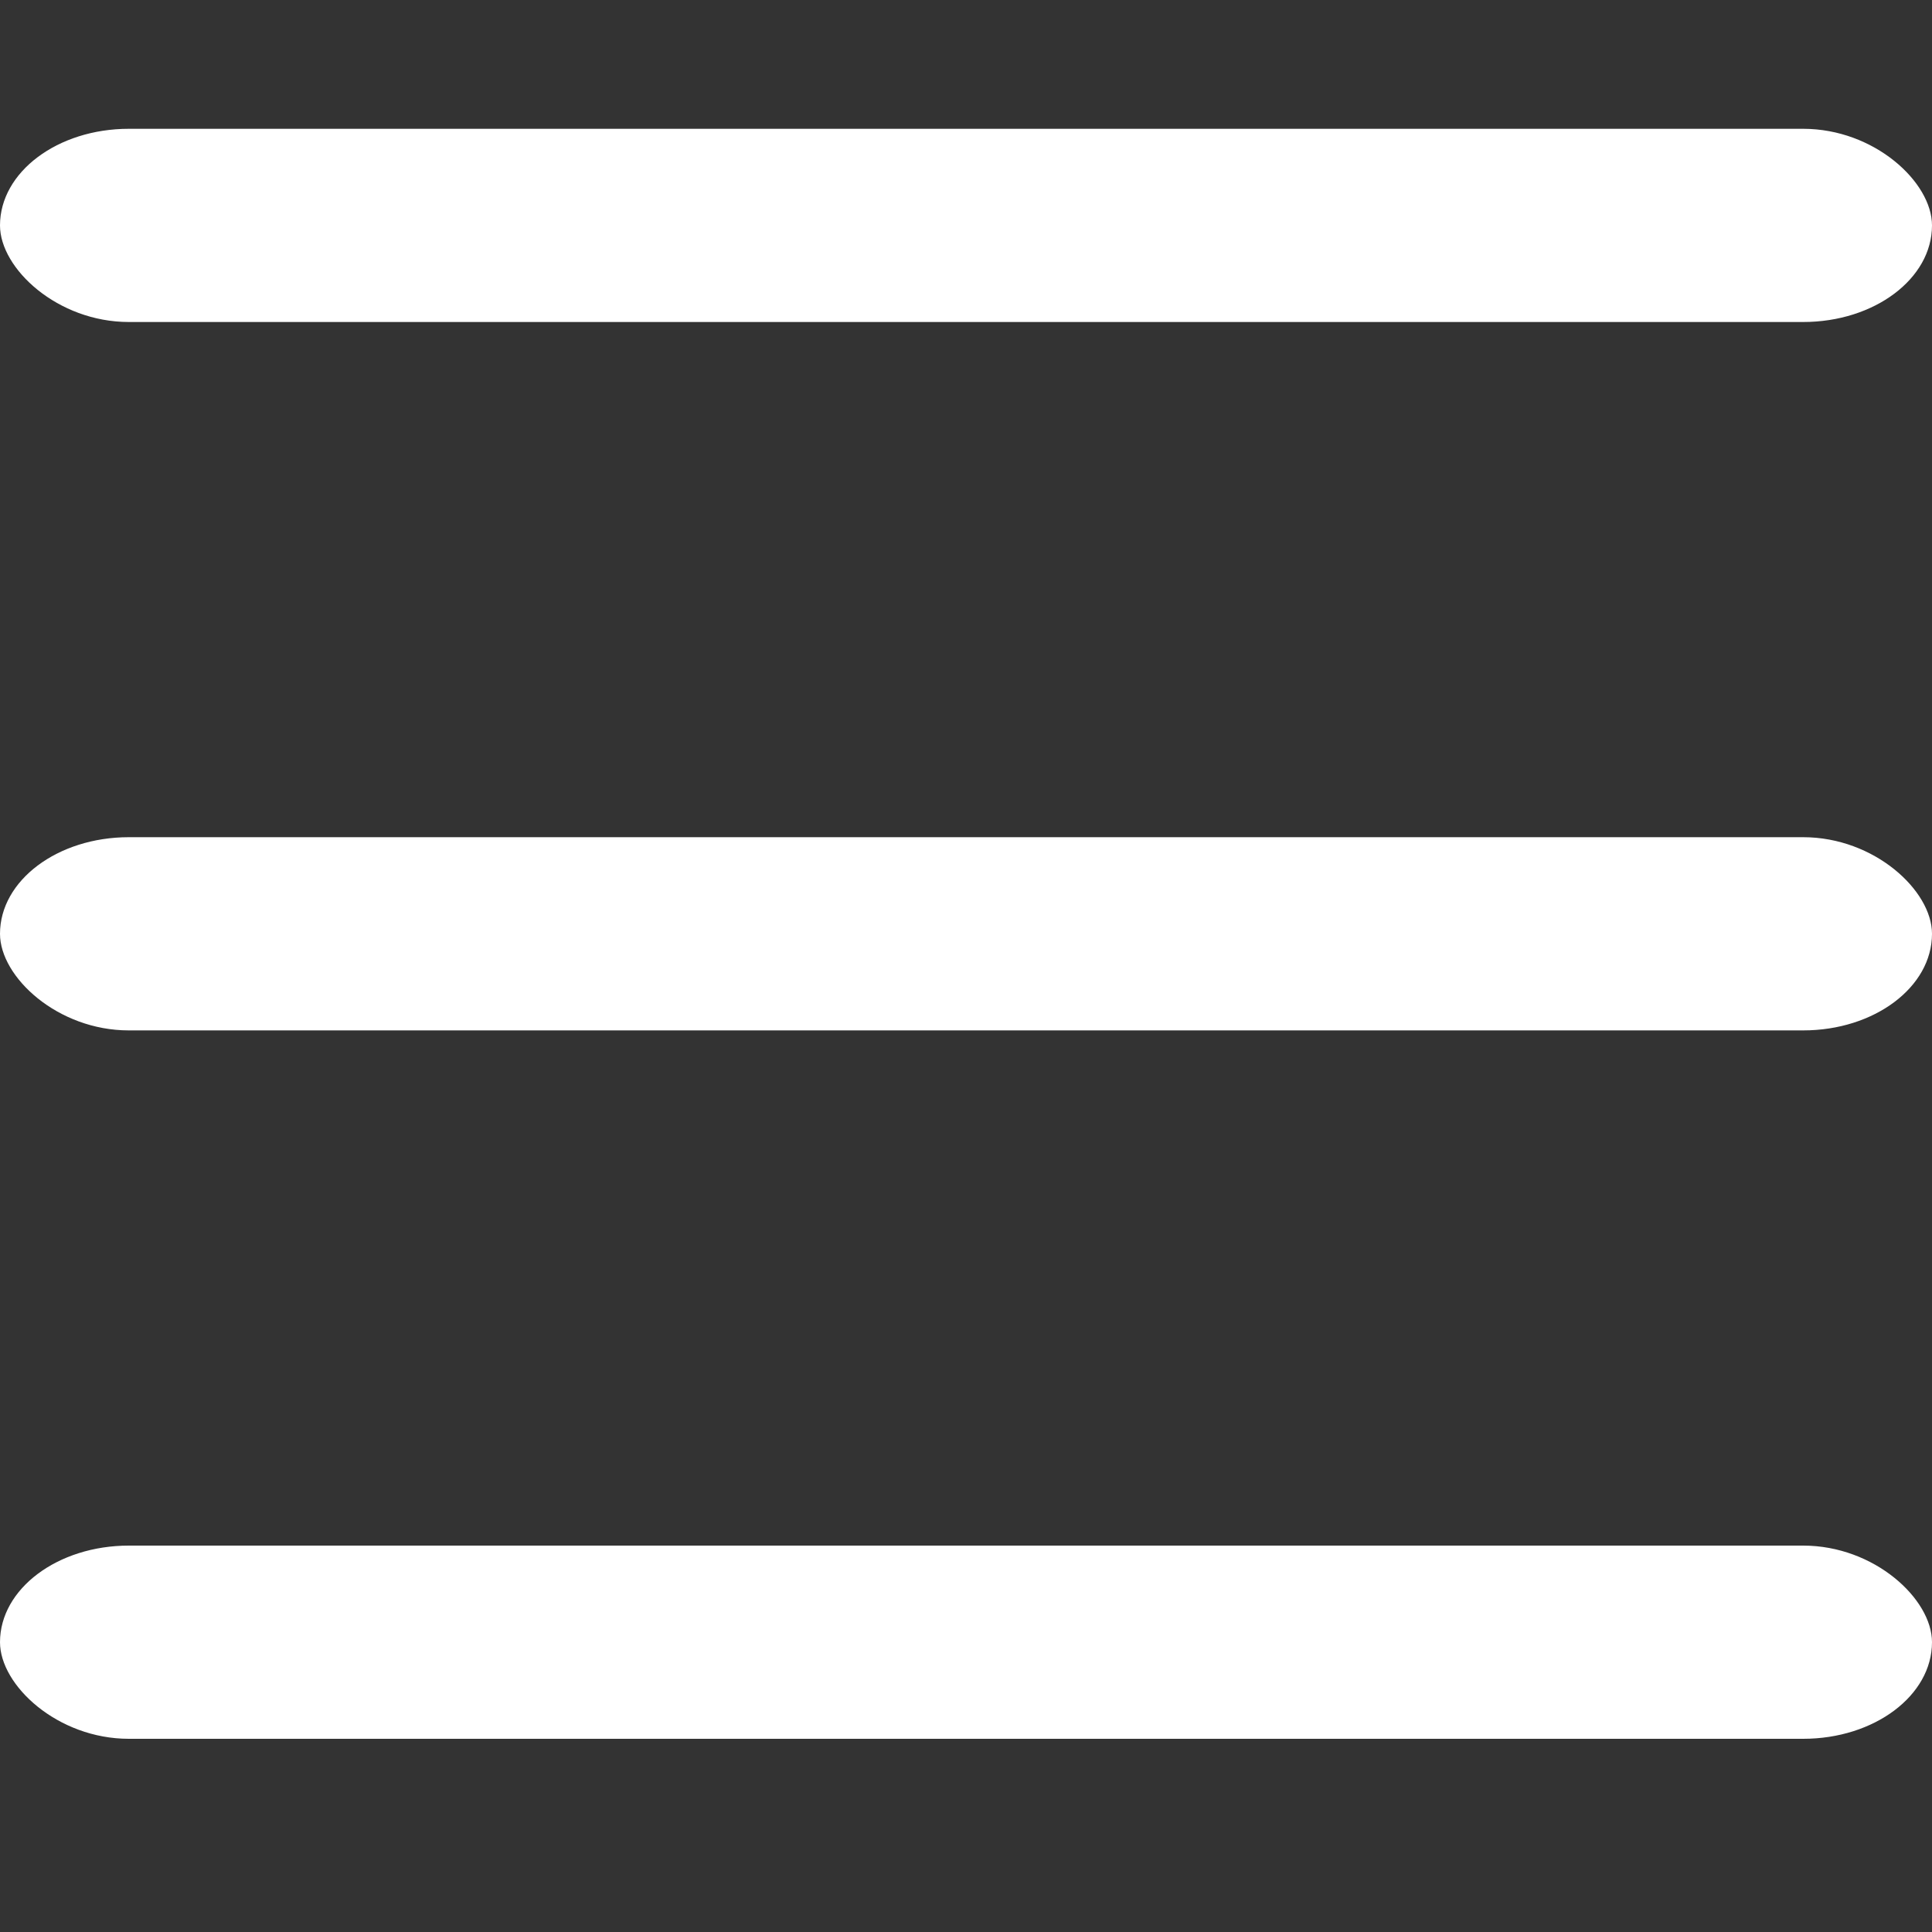 <svg xmlns="http://www.w3.org/2000/svg" width="100%" height="100%" fill="none" viewBox="0 0 30 30"><rect x="0" y="0" width="30" height="30" fill="#333333" stroke="none"/><rect width="30" height="3" y="2" fill="#fff" rx="2"/><rect width="30" height="3" y="13" fill="#fff" rx="2"/><rect width="30" height="3" y="24" fill="#fff" rx="2"/></svg>